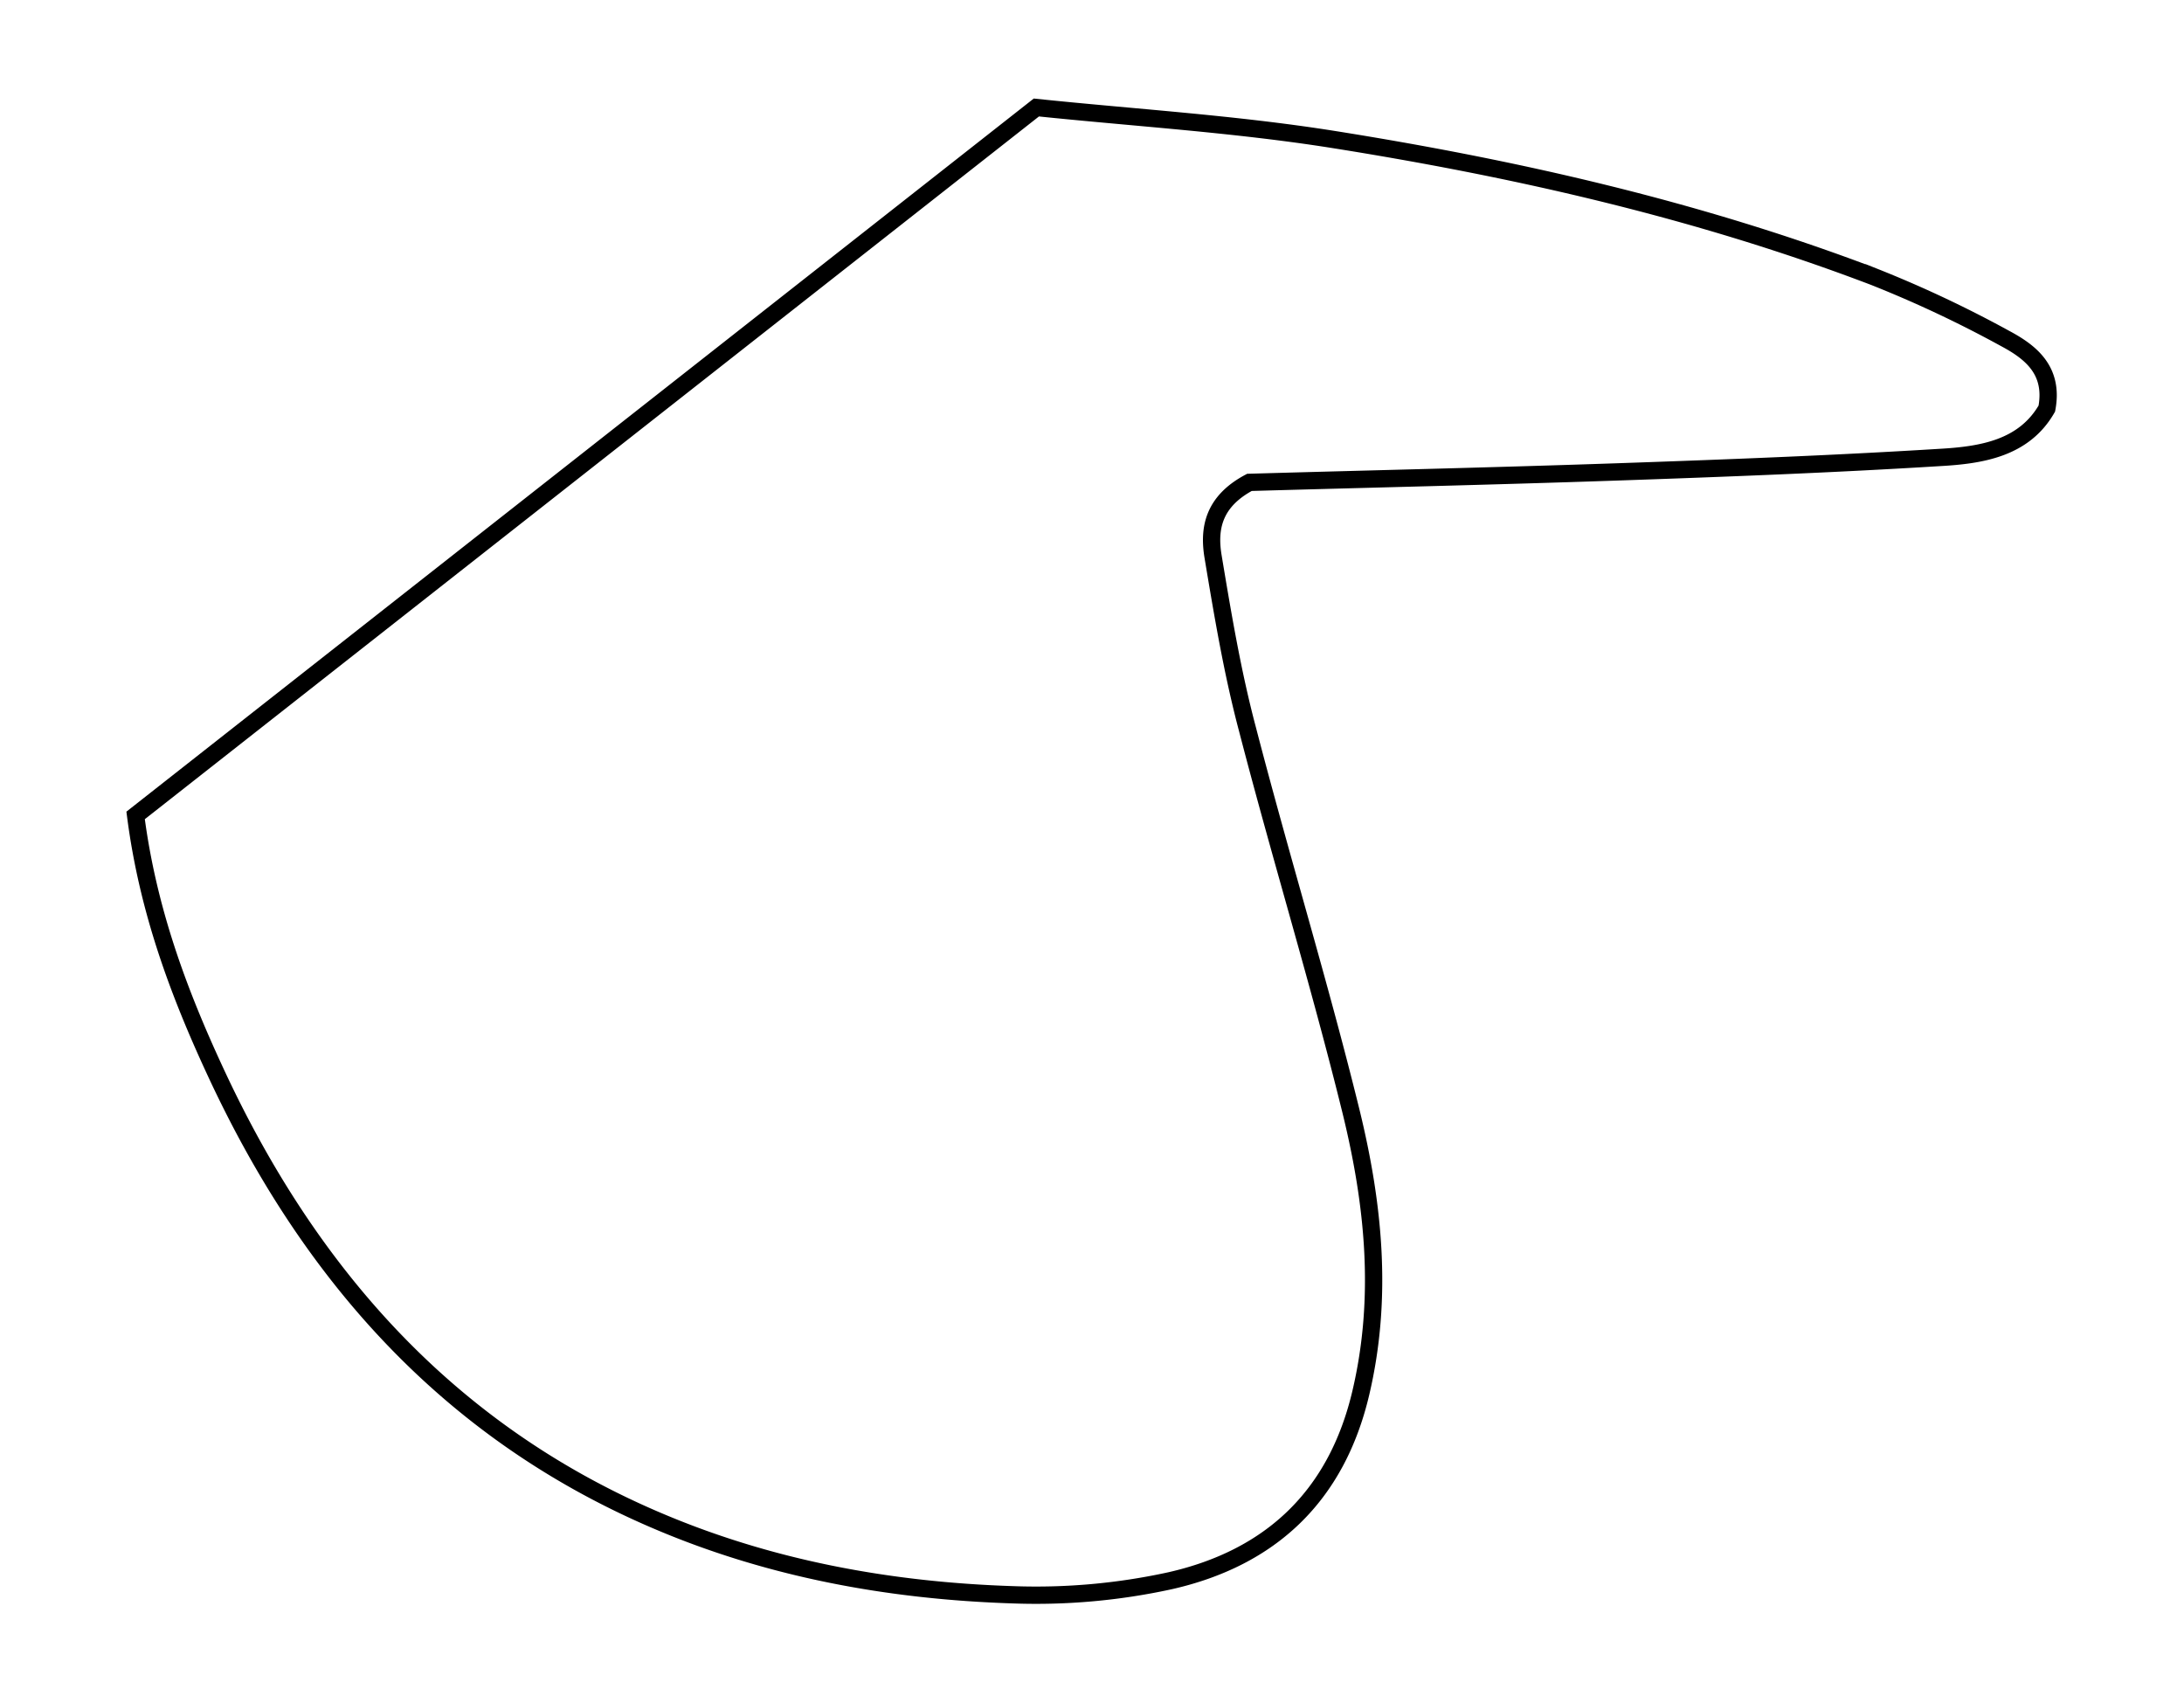 <svg viewBox="0 0 223.53 174.29" xmlns="http://www.w3.org/2000/svg"><path d="m106.07 11c10.1 1.05 20.22 1.67 30.2 3.24 18.92 3 37.58 7.24 55.53 14.08a119.88 119.88 0 0 1 13.43 6.32c2.58 1.38 5 3.24 4.26 7.17-2.35 4.09-6.71 4.76-10.93 5-11 .68-22.05 1.1-33.08 1.48-12.83.44-25.66.73-37.6 1.07-3.77 2-4.16 4.82-3.74 7.49 1 6 2 12 3.55 17.82 3.39 13.06 7.37 26 10.59 39.08 2.31 9.44 3.3 19 1 28.77-2.49 10.6-9.25 16.9-19.51 19.23a64.27 64.27 0 0 1 -16.08 1.44c-12.68-.41-25.06-2.67-36.8-7.74-21.18-9.14-35.31-25.23-44.83-45.76-3.79-8.16-6.93-16.57-8.18-26.25z" fill="none" stroke="#000" stroke-miterlimit="10" stroke-width="1.77"/></svg>